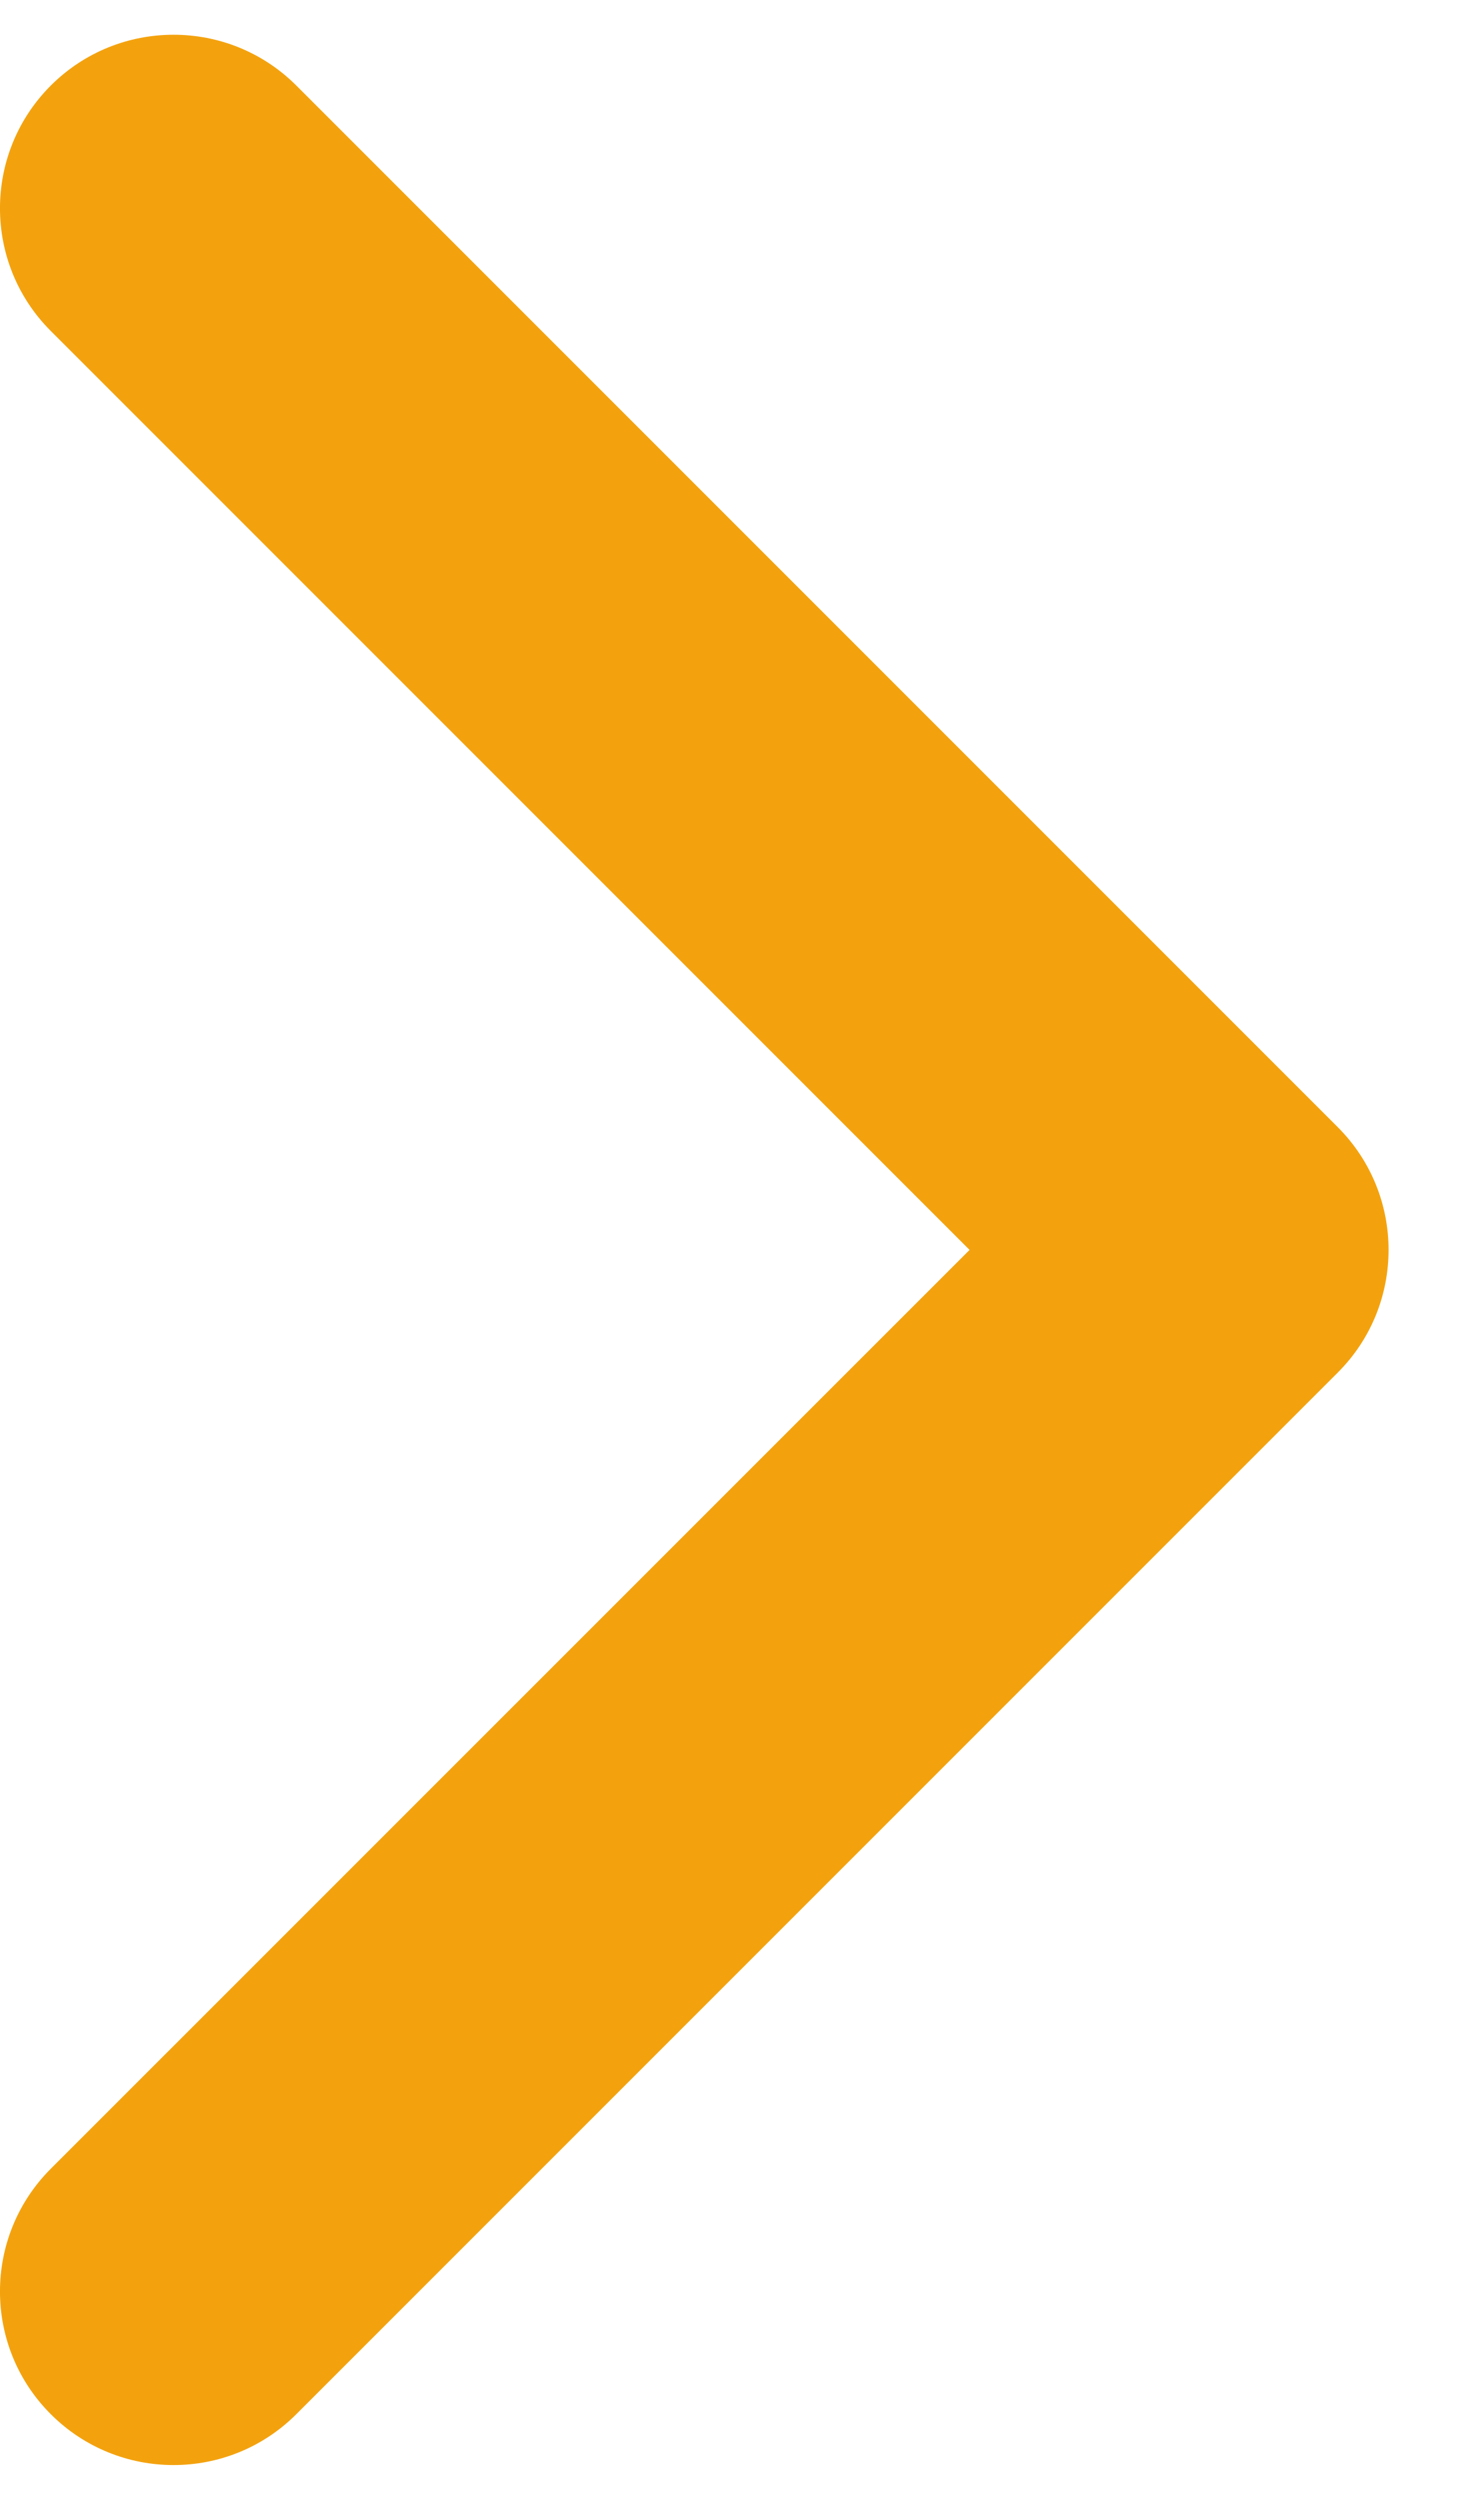 <svg width="14" height="24" viewBox="0 0 14 24" fill="none" xmlns="http://www.w3.org/2000/svg">
<path fill-rule="evenodd" clip-rule="evenodd" d="M0.488 0.821C-0.163 1.472 -0.163 2.528 0.488 3.178L9.31 12L0.488 20.821C-0.163 21.472 -0.163 22.528 0.488 23.178C1.139 23.829 2.194 23.829 2.845 23.178L12.845 13.178C13.496 12.528 13.496 11.472 12.845 10.821L2.845 0.821C2.194 0.171 1.139 0.171 0.488 0.821Z" fill="#F3A20E"/>
</svg>
